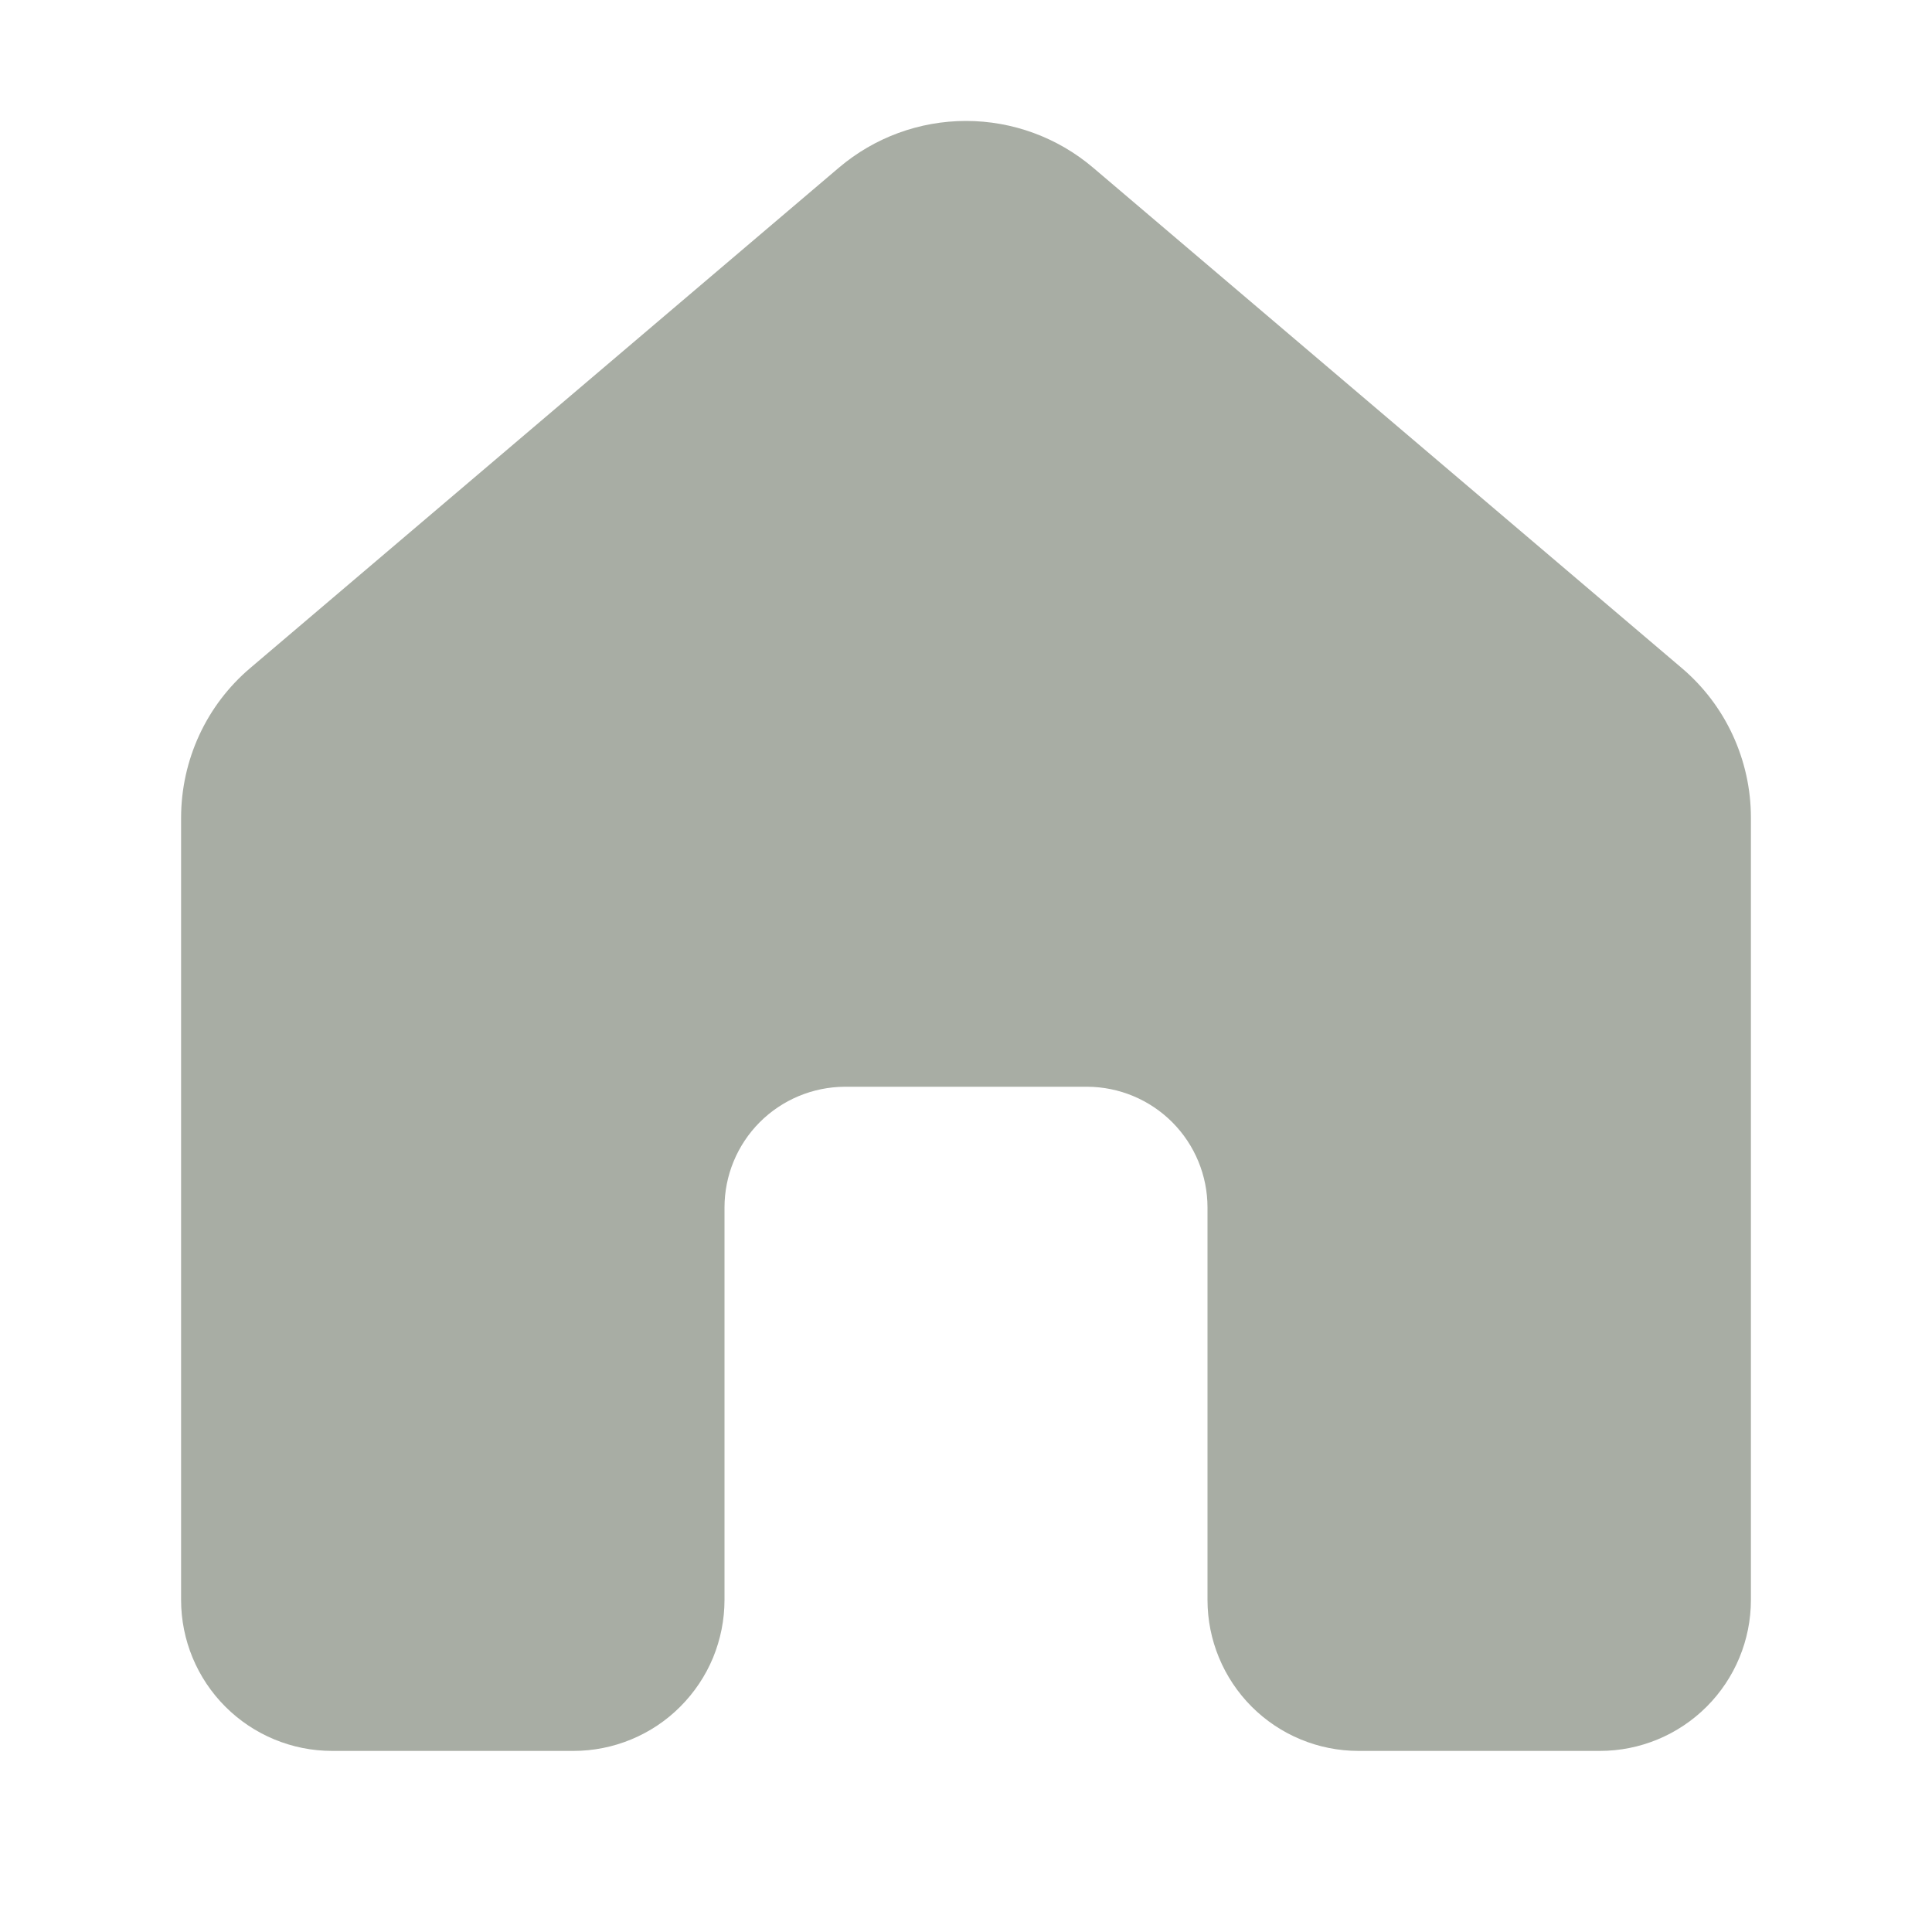<svg width="30" height="30" viewBox="0 0 30 30" fill="none" xmlns="http://www.w3.org/2000/svg">
<path d="M13.027 2.603C13.578 2.135 14.277 1.878 15 1.878C15.723 1.878 16.422 2.135 16.973 2.603L26.114 10.373C26.451 10.659 26.721 11.014 26.906 11.415C27.091 11.816 27.188 12.252 27.188 12.694V24.844C27.188 25.465 26.941 26.061 26.501 26.501C26.061 26.941 25.465 27.188 24.844 27.188H21.094C20.472 27.188 19.876 26.941 19.436 26.501C18.997 26.061 18.75 25.465 18.75 24.844V18.75C18.75 18.254 18.554 17.779 18.204 17.427C17.854 17.076 17.379 16.877 16.883 16.875H13.116C12.62 16.878 12.146 17.076 11.796 17.427C11.446 17.779 11.25 18.254 11.25 18.75V24.844C11.25 25.151 11.189 25.456 11.072 25.741C10.954 26.025 10.781 26.283 10.563 26.501C10.346 26.719 10.088 26.891 9.803 27.009C9.519 27.127 9.214 27.188 8.906 27.188H5.156C4.535 27.188 3.939 26.941 3.499 26.501C3.059 26.061 2.812 25.465 2.812 24.844V12.694C2.813 12.252 2.909 11.816 3.094 11.415C3.279 11.014 3.549 10.659 3.886 10.373L13.027 2.603Z" fill="#A8ADA4"/>
</svg>
